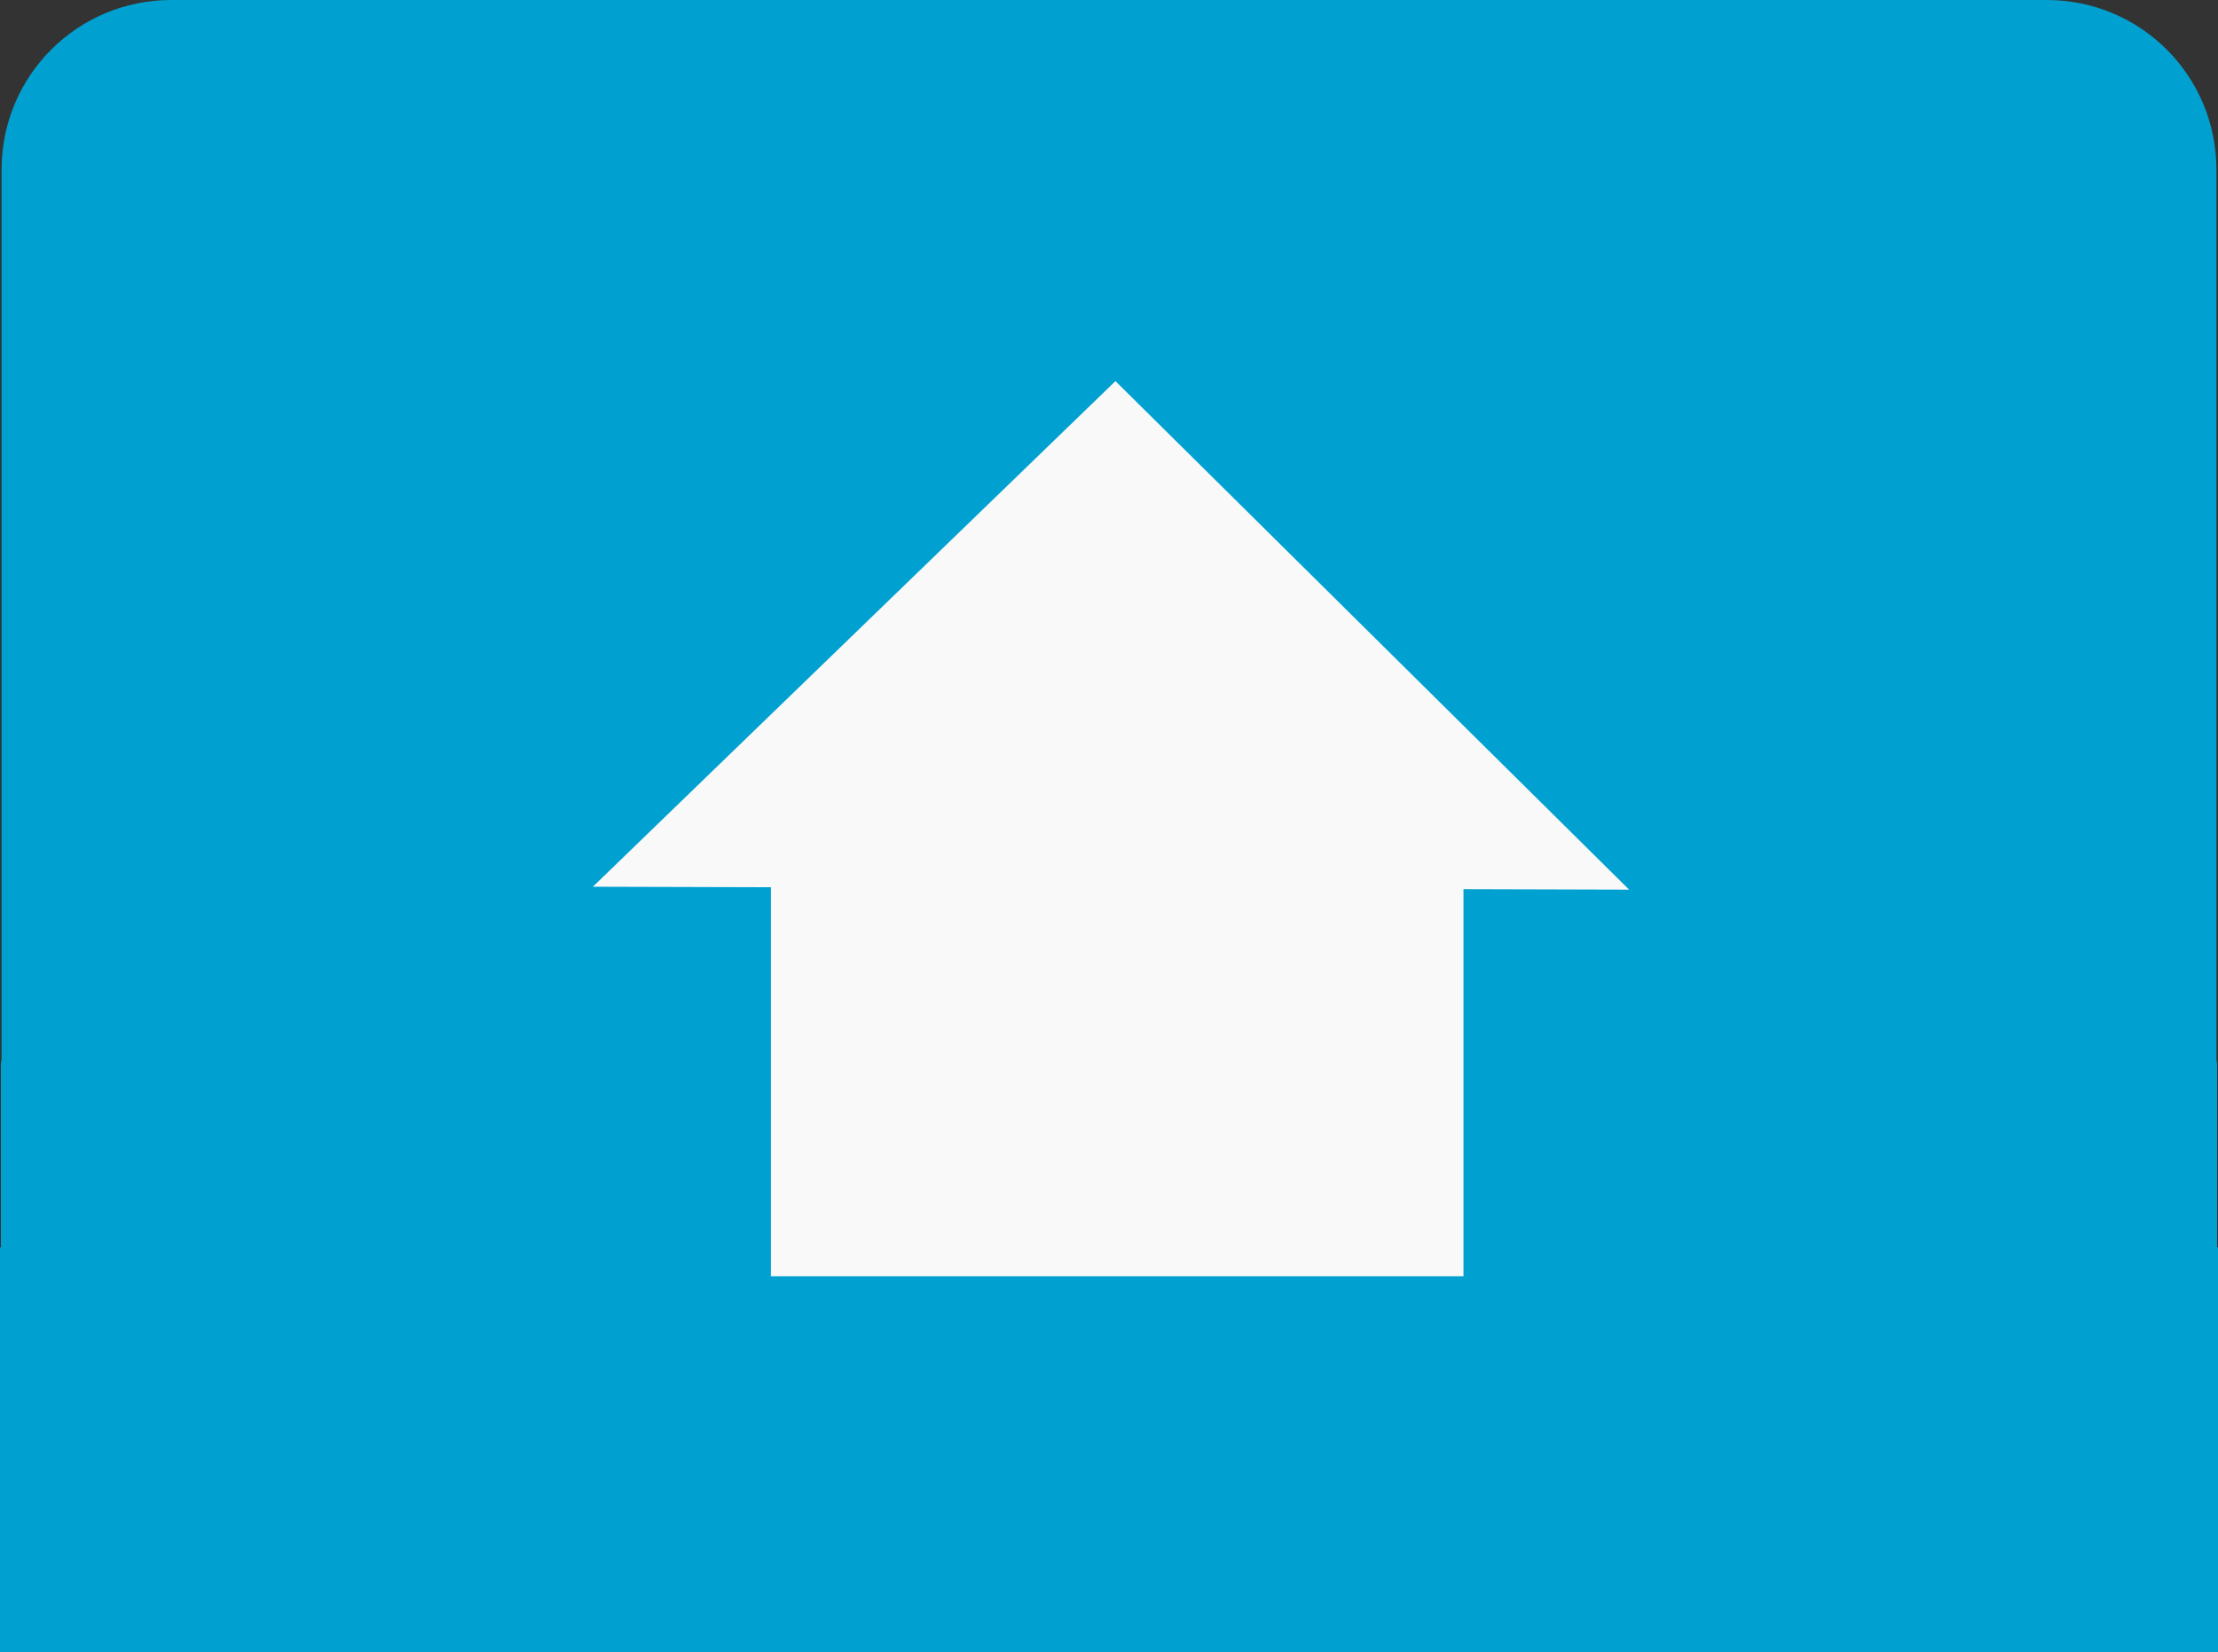 <?xml version="1.0" encoding="UTF-8" standalone="no"?>
<!-- Created with Inkscape (http://www.inkscape.org/) -->

<svg
   width="413.674"
   height="308.115"
   viewBox="0 0 413.674 308.115"
   version="1.1"
   id="svg1"
   inkscape:version="1.3.2 (091e20e, 2023-11-25, custom)"
   sodipodi:docname="Indicators.svg"
   xml:space="preserve"
   xmlns:inkscape="http://www.inkscape.org/namespaces/inkscape"
   xmlns:sodipodi="http://sodipodi.sourceforge.net/DTD/sodipodi-0.dtd"
   xmlns="http://www.w3.org/2000/svg"
   xmlns:svg="http://www.w3.org/2000/svg"><rect x="0" y="0" width="413.674" height="308.115" fill="#333333" stroke="none"/><sodipodi:namedview
     id="namedview1"
     pagecolor="#ffffff"
     bordercolor="#000000"
     borderopacity="0.25"
     inkscape:showpageshadow="2"
     inkscape:pageopacity="0.0"
     inkscape:pagecheckerboard="0"
     inkscape:deskcolor="#d1d1d1"
     inkscape:document-units="px"
     inkscape:zoom="1.4104167"
     inkscape:cx="1194.3279"
     inkscape:cy="1896.2481"
     inkscape:window-width="1920"
     inkscape:window-height="1137"
     inkscape:window-x="1912"
     inkscape:window-y="7"
     inkscape:window-maximized="1"
     inkscape:current-layer="layer1" /><defs
     id="defs1" /><g
     inkscape:label="Layer 1"
     inkscape:groupmode="layer"
     id="layer1"
     style="display:inline"
     transform="translate(-1940.214,-1439.253)"><g
       id="g45"><path
         id="rect1-3-4-8-82"
         style="fill:#00a1d1;fill-opacity:1;stroke:#00a1d1;stroke-width:1.158;stroke-opacity:1"
         d="m 1972.17,1439.832 c -17.22,0 -31.084,13.864 -31.084,31.084 v 166.066 c -0.031,0.273 -0.129,0.539 -0.129,0.815 v 34.688 h -0.164 v 74.305 h 412.516 v -74.305 h -0.168 v -34.688 c 0,-0.269 -0.096,-0.529 -0.125,-0.795 v -166.086 c 0,-17.22 -13.864,-31.084 -31.084,-31.084 z" /><g
         id="g44"
         transform="matrix(1.279,0,0,1.279,-535.654,-449.998)"><rect
           style="display:inline;fill:#f9f9f9;fill-opacity:1;stroke:#f9f9f9;stroke-width:4.178;stroke-dasharray:none;stroke-opacity:1;paint-order:fill markers stroke"
           id="rect13-6-58-8-7"
           width="96.817"
           height="61.043"
           x="2050.288"
           y="1600.101"
           ry="0" /><path
           sodipodi:type="star"
           style="display:inline;fill:#f9f9f9;fill-opacity:1;stroke:#f9f9f9;stroke-width:5.278;stroke-dasharray:none;stroke-opacity:1;paint-order:fill markers stroke"
           id="path11-4-8-2-8"
           inkscape:flatsided="true"
           sodipodi:sides="3"
           sodipodi:cx="1724.0035"
           sodipodi:cy="253.80643"
           sodipodi:r1="36.286163"
           sodipodi:r2="18.143082"
           sodipodi:arg1="-0.52857171"
           sodipodi:arg2="0.51862584"
           inkscape:rounded="0"
           inkscape:randomized="0"
           d="m 1755.338,235.507 -31.154,54.585 -31.695,-54.272 z"
           inkscape:transform-center-x="0.14539342"
           inkscape:transform-center-y="-8.8630763"
           transform="matrix(2.099,0,0,-1.186,-1520.674,1883.014)" /></g></g></g></svg>
